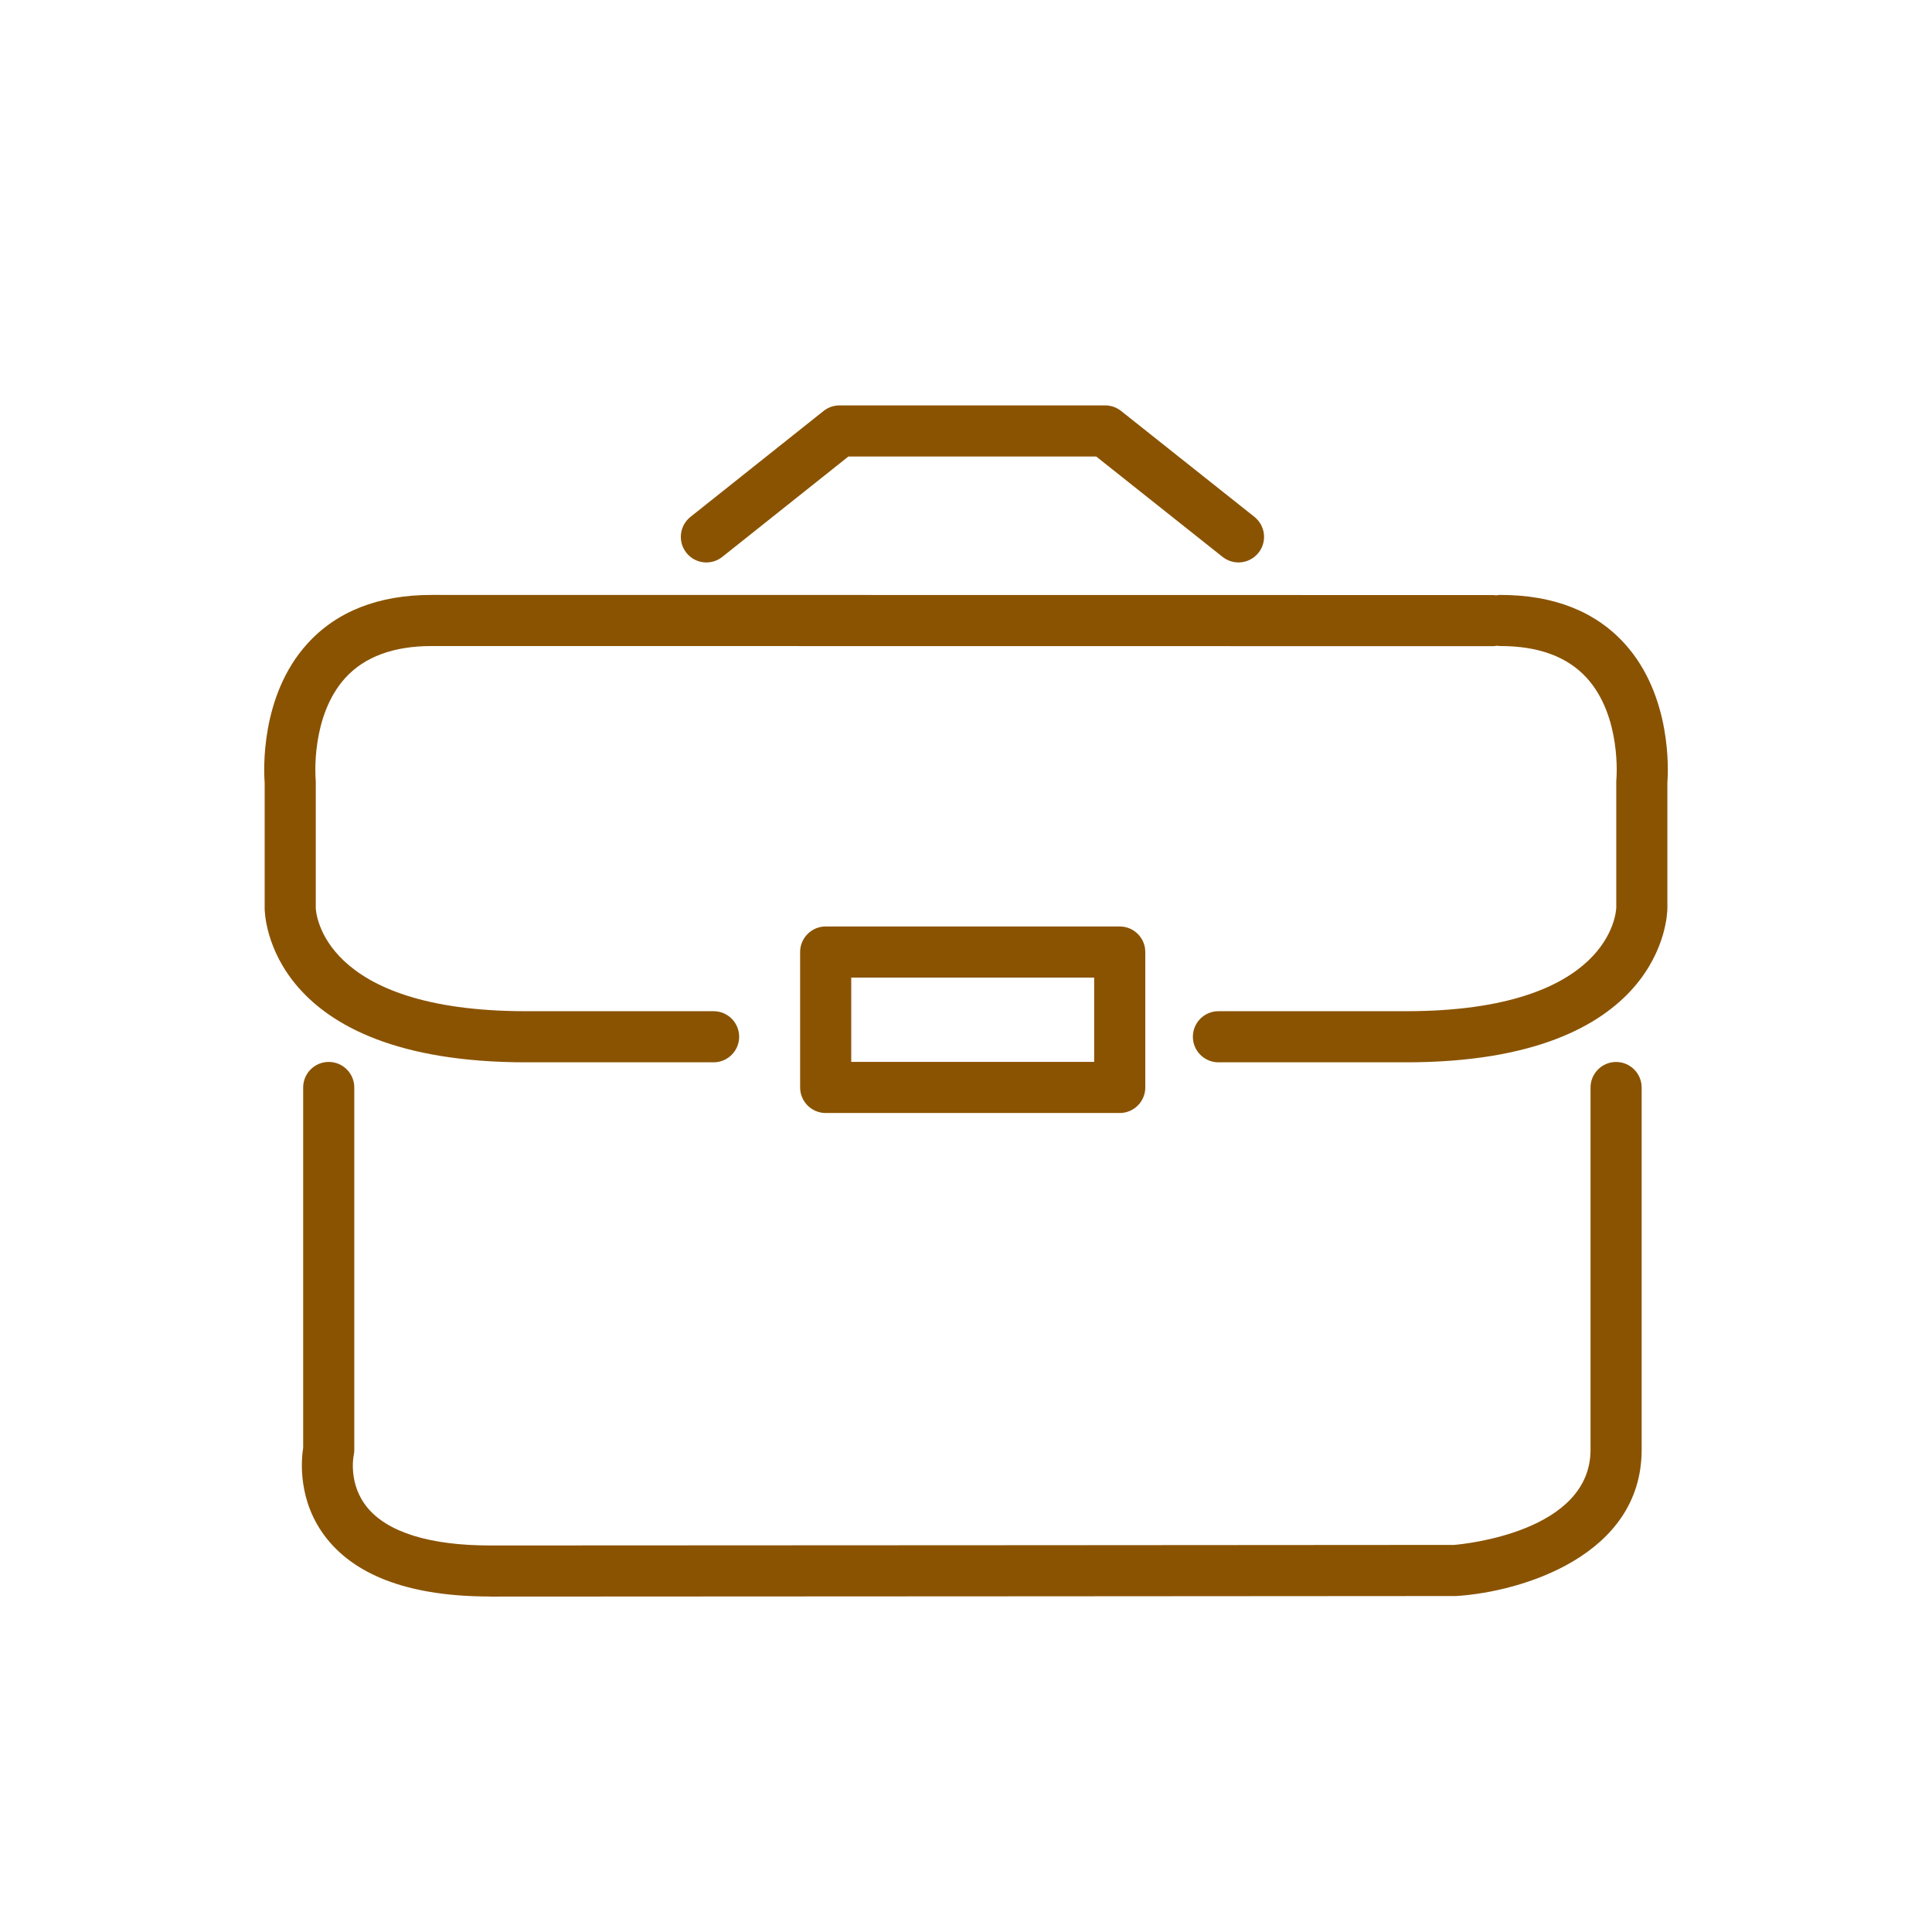 <?xml version='1.0' encoding='UTF-8'?>
<svg xmlns="http://www.w3.org/2000/svg" id="ad" data-name="Sacoche" viewBox="0 0 453.54 453.54">
  <defs>
    <style>
      .ak {
        fill: #8A5301;
        stroke-width: 0px;
      }
    </style>
  </defs>
  <path class="ak" d="M115.02,374.78c-18.22,0-31.1-4.57-38.29-13.57-6.92-8.67-6.01-18.49-5.56-21.34v-84.58c0-3.31,2.69-6,6-6s6,2.69,6,6v85.11c0,.45-.05.89-.15,1.33-.04.21-1.29,6.65,3.18,12.13,4.77,5.85,14.74,8.94,28.82,8.94,43.08,0,218.98-.12,226.35-.13,2.4-.2,32.01-3.08,32.01-22.34v-85.03c0-3.31,2.69-6,6-6s6,2.69,6,6v85.03c0,24.97-28.39,33.38-43.41,34.33-.12,0-.25.01-.38.01-1.82,0-182.8.13-226.58.13Z"/>
  <path class="ak" d="M391.42,183.8v29.38c0,1.48-.69,36.2-61.35,36.2h-44.04c-3.31,0-6-2.69-6-6s2.69-6,6-6h44.04c48.03,0,49.32-23.3,49.35-24.29v-29.54c0-.2.01-.4.03-.59.01-.13,1.27-14.79-6.98-23.84-4.52-4.95-11.32-7.46-20.22-7.46-.29,0-.57-.02-.84-.07-.34.07-.69.1-1.05.1l-249.06-.03c-8.9,0-15.7,2.51-20.22,7.46-8.24,9.05-6.99,23.71-6.98,23.85.02.19.03.39.03.58v29.63c.03.9,1.32,24.2,49.35,24.2h44.04c3.31,0,6,2.69,6,6s-2.69,6-6,6h-44.04c-60.65,0-61.35-34.72-61.35-36.2v-29.38c-.21-2.75-1.09-20.42,10.01-32.68,6.89-7.6,16.7-11.46,29.16-11.46l249.06.03c.29,0,.57.02.85.07.33-.07.68-.1,1.04-.1,12.46,0,22.27,3.86,29.16,11.46,11.1,12.26,10.22,29.93,10.01,32.68Z"/>
  <path class="ak" d="M262.86,261.28h-69.03c-3.31,0-6-2.69-6-6v-31.79c0-3.31,2.69-6,6-6h69.03c3.31,0,6,2.69,6,6v31.79c0,3.31-2.69,6-6,6ZM199.83,249.28h57.03v-19.79h-57.03v19.79Z"/>
  <path class="ak" d="M290.73,132.03c-1.31,0-2.62-.43-3.73-1.3l-29.66-23.56h-58.18l-29.6,23.56c-2.59,2.06-6.37,1.64-8.43-.96-2.06-2.59-1.63-6.37.96-8.43l31.24-24.86c1.06-.85,2.38-1.31,3.74-1.31h62.37c1.36,0,2.67.46,3.73,1.3l31.3,24.86c2.59,2.06,3.03,5.84.97,8.43-1.18,1.49-2.94,2.27-4.7,2.27Z"/>
</svg>
